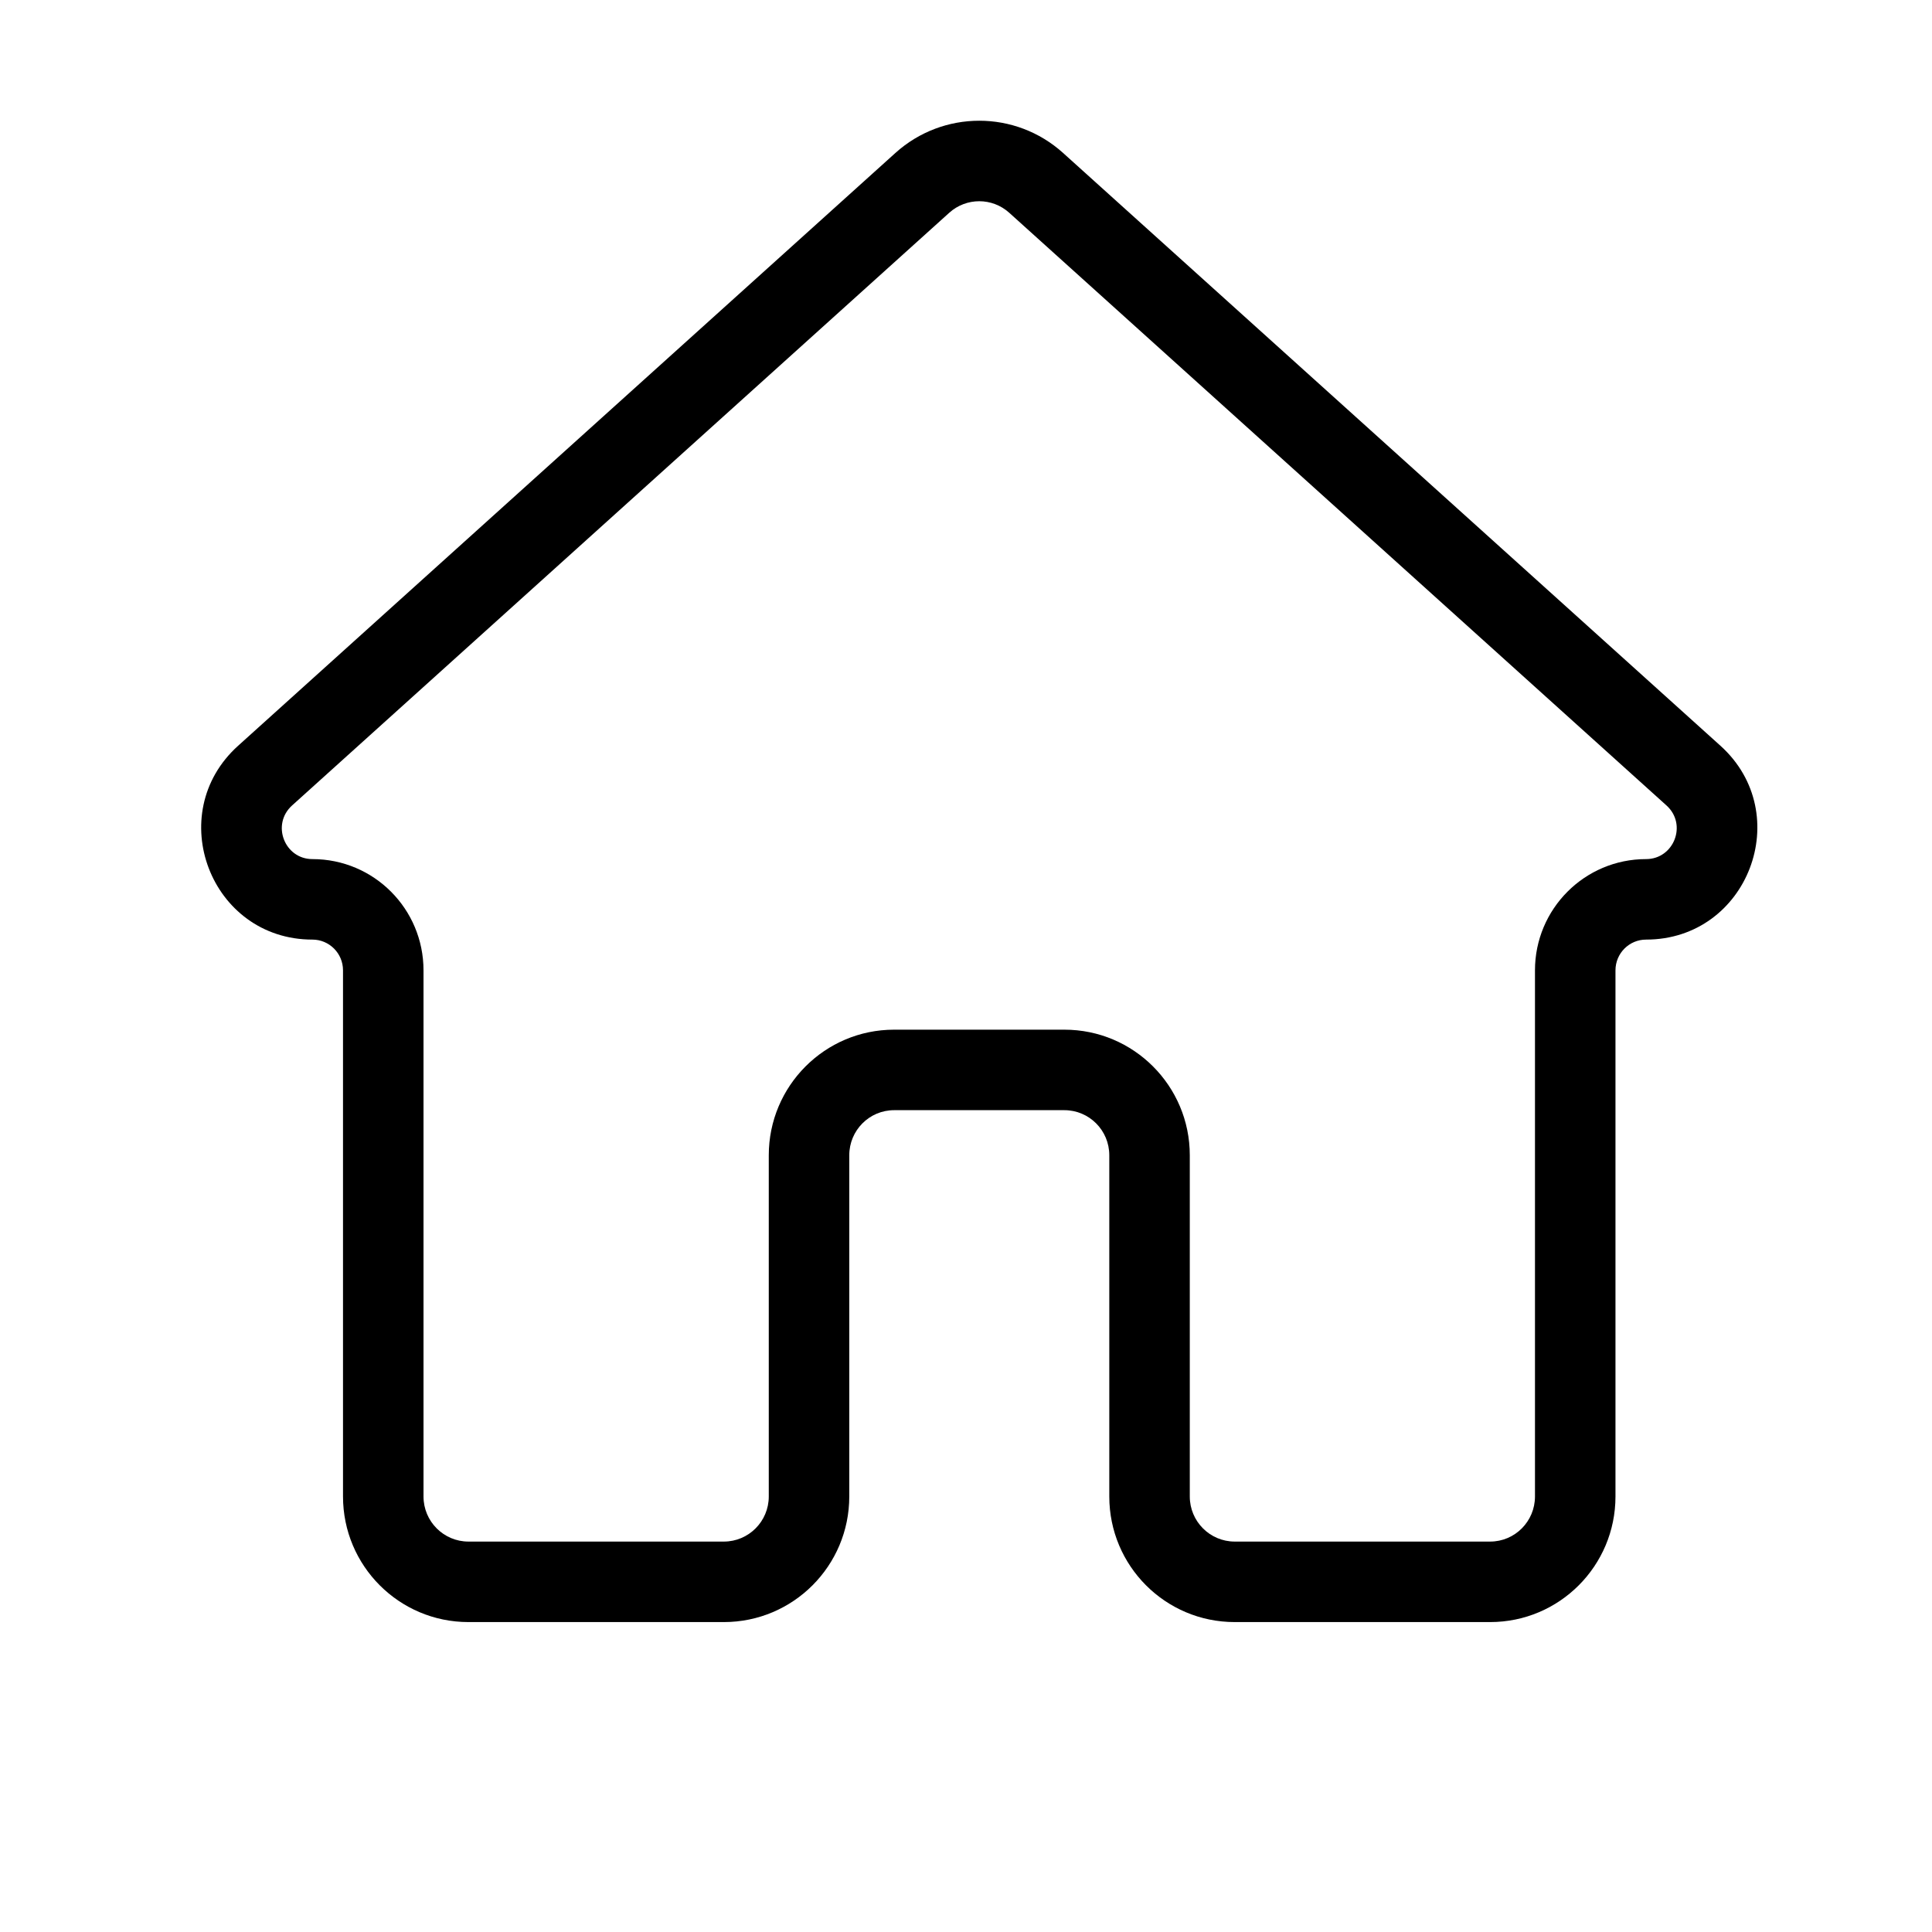<svg width="24" height="24" viewBox="0 0 24 24" fill="none" xmlns="http://www.w3.org/2000/svg">
<path fill-rule="evenodd" clip-rule="evenodd" d="M12.537 2.643C12.325 2.452 12.004 2.452 11.792 2.643L3.628 10.006C3.367 10.242 3.535 10.672 3.881 10.672C4.645 10.672 5.261 11.291 5.261 12.054V18.59C5.261 18.9 5.512 19.15 5.819 19.15H8.992C9.299 19.15 9.55 18.9 9.55 18.59V14.351C9.55 13.491 10.246 12.791 11.107 12.791H13.222C14.084 12.791 14.78 13.491 14.78 14.351V18.59C14.78 18.9 15.031 19.15 15.338 19.15H18.511C18.818 19.15 19.068 18.9 19.068 18.59V12.054C19.068 11.291 19.685 10.672 20.448 10.672C20.794 10.672 20.963 10.242 20.702 10.006L12.537 2.643ZM11.122 1.901C11.715 1.366 12.615 1.366 13.207 1.901L21.372 9.264C22.309 10.109 21.715 11.672 20.448 11.672C20.239 11.672 20.068 11.842 20.068 12.054V18.59C20.068 19.451 19.372 20.15 18.511 20.15H15.338C14.476 20.15 13.78 19.451 13.78 18.59V14.351C13.78 14.041 13.53 13.791 13.222 13.791H11.107C10.8 13.791 10.55 14.041 10.55 14.351V18.59C10.55 19.451 9.853 20.15 8.992 20.15H5.819C4.958 20.15 4.261 19.451 4.261 18.59V12.054C4.261 11.842 4.09 11.672 3.881 11.672C2.615 11.672 2.02 10.109 2.958 9.264L11.122 1.901Z" fill="black"/>
</svg>
